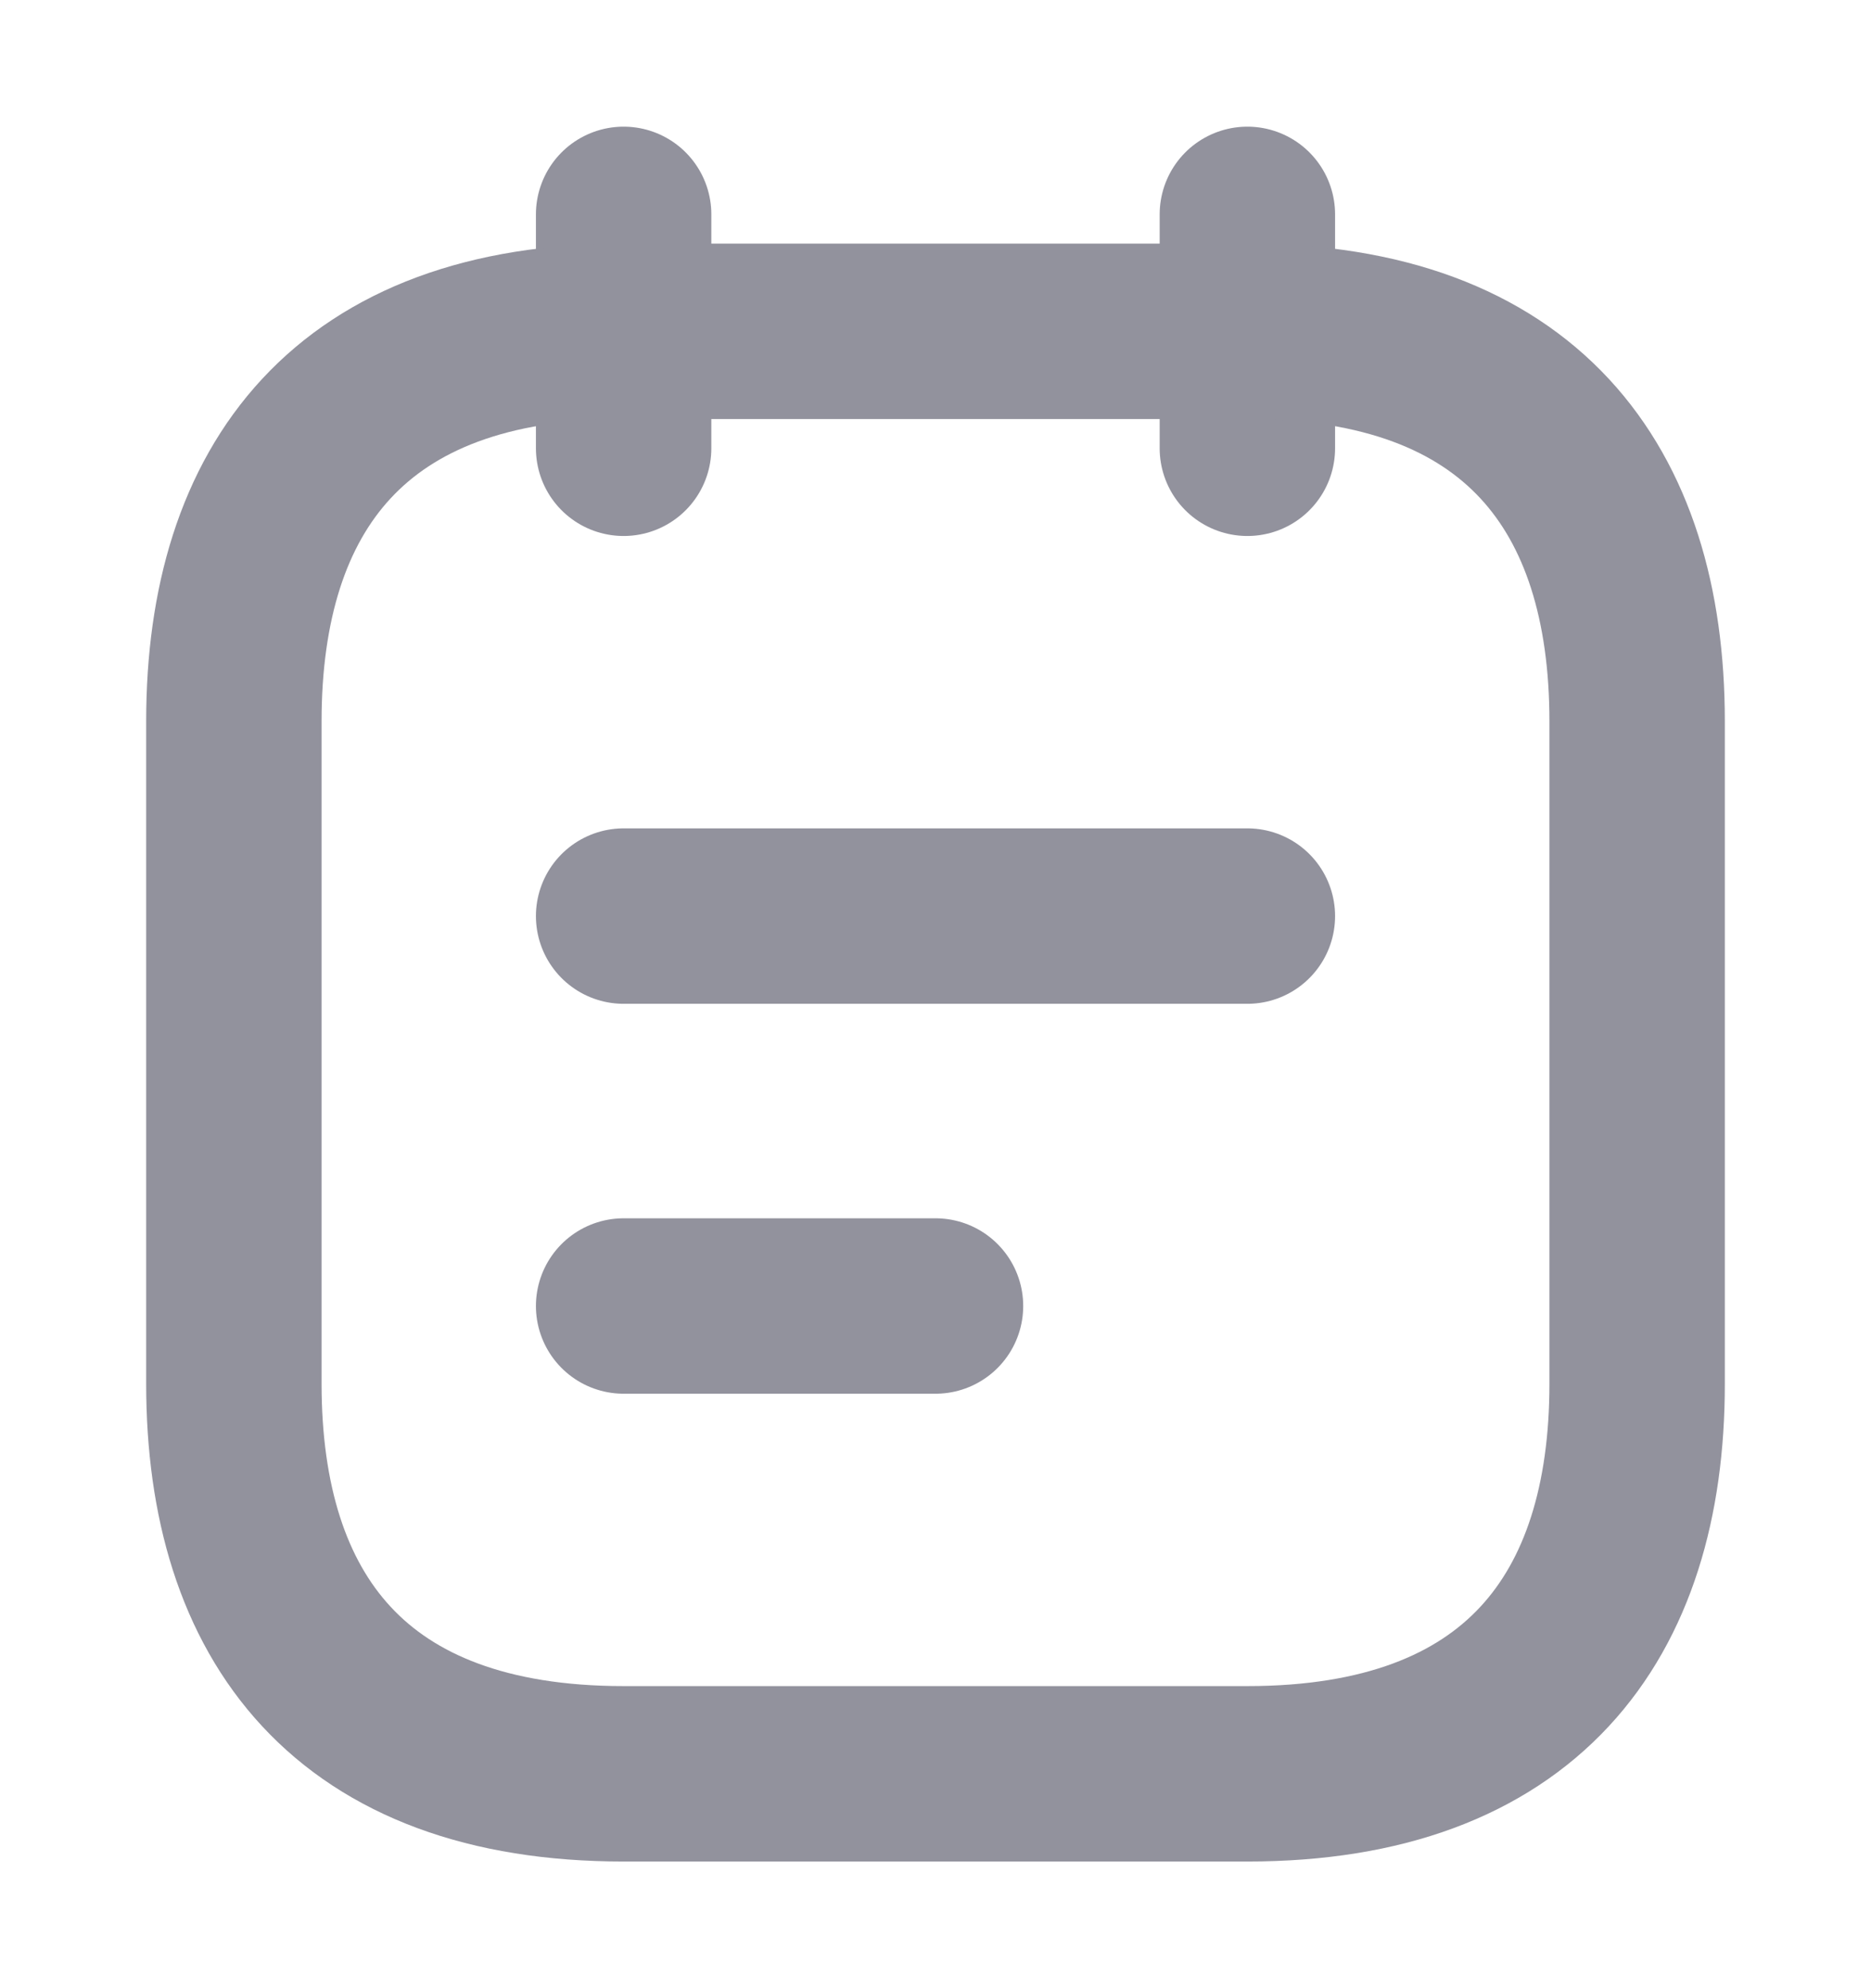 <svg width="16" height="17" viewBox="0 0 16 17" fill="none" xmlns="http://www.w3.org/2000/svg">
<path d="M5.333 1.833V3.833" stroke="#92929D" stroke-width="1.5" stroke-miterlimit="10" stroke-linecap="round" stroke-linejoin="round"/>
<path d="M10.667 1.833V3.833" stroke="#92929D" stroke-width="1.5" stroke-miterlimit="10" stroke-linecap="round" stroke-linejoin="round"/>
<path d="M14 6.167V11.833C14 13.833 13 15.167 10.667 15.167H5.333C3 15.167 2 13.833 2 11.833V6.167C2 4.167 3 2.833 5.333 2.833H10.667C13 2.833 14 4.167 14 6.167Z" stroke="#92929D" stroke-width="1.5" stroke-miterlimit="10" stroke-linecap="round" stroke-linejoin="round"/>
<path d="M5.333 7.833H10.667" stroke="#92929D" stroke-width="1.5" stroke-miterlimit="10" stroke-linecap="round" stroke-linejoin="round"/>
<path d="M5.333 11.167H8" stroke="#92929D" stroke-width="1.5" stroke-miterlimit="10" stroke-linecap="round" stroke-linejoin="round"/>
</svg>

